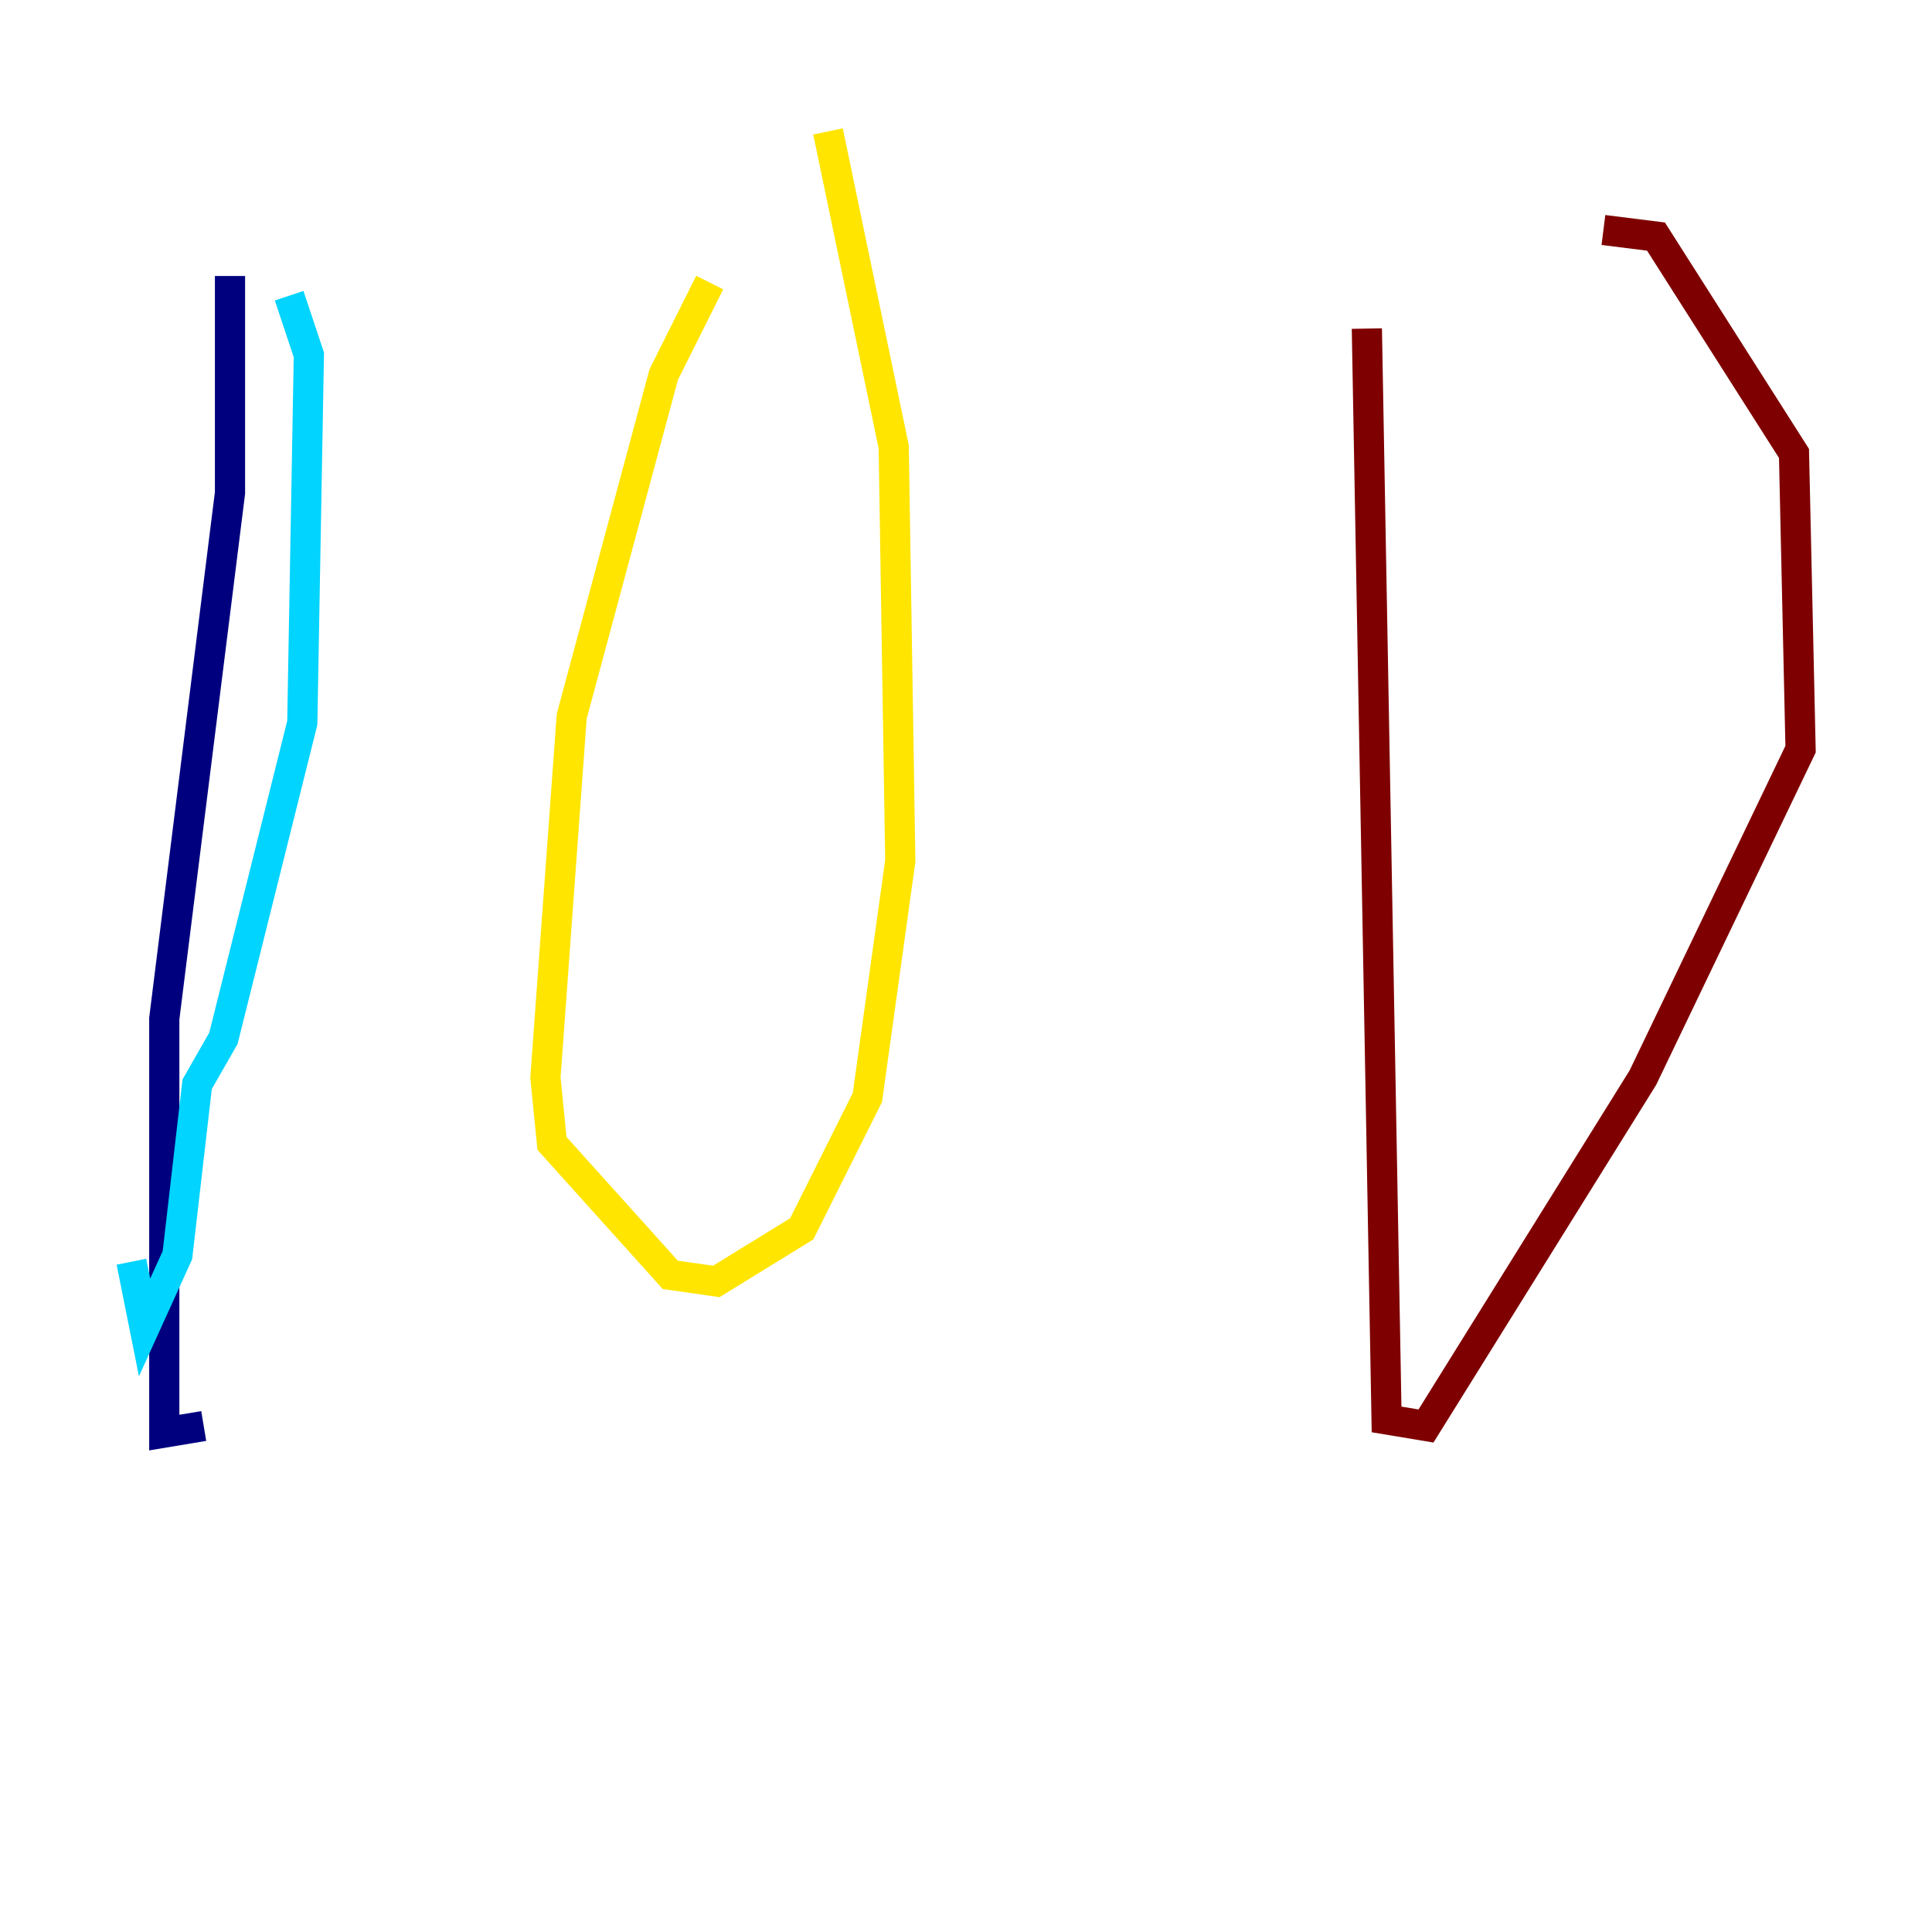 <?xml version="1.0" encoding="utf-8" ?>
<svg baseProfile="tiny" height="128" version="1.2" viewBox="0,0,128,128" width="128" xmlns="http://www.w3.org/2000/svg" xmlns:ev="http://www.w3.org/2001/xml-events" xmlns:xlink="http://www.w3.org/1999/xlink"><defs /><polyline fill="none" points="15.238,18.286 15.238,32.653 10.884,67.483 10.884,94.912 13.497,94.476" stroke="#00007f" stroke-width="2" /><polyline fill="none" points="19.157,19.592 20.463,23.51 20.027,47.891 14.803,68.789 13.061,71.837 11.755,83.156 9.578,87.946 8.707,83.592" stroke="#00d4ff" stroke-width="2" /><polyline fill="none" points="47.02,18.721 43.973,24.816 37.878,47.456 36.136,71.401 36.571,75.755 44.408,84.463 47.456,84.898 53.116,81.415 57.469,72.707 59.646,57.034 59.211,29.605 54.857,8.707" stroke="#ffe500" stroke-width="2" /><polyline fill="none" points="90.558,21.769 91.864,94.041 94.476,94.476 108.844,71.401 119.293,49.633 118.857,30.041 109.714,15.674 106.231,15.238" stroke="#7f0000" stroke-width="2" /></svg>